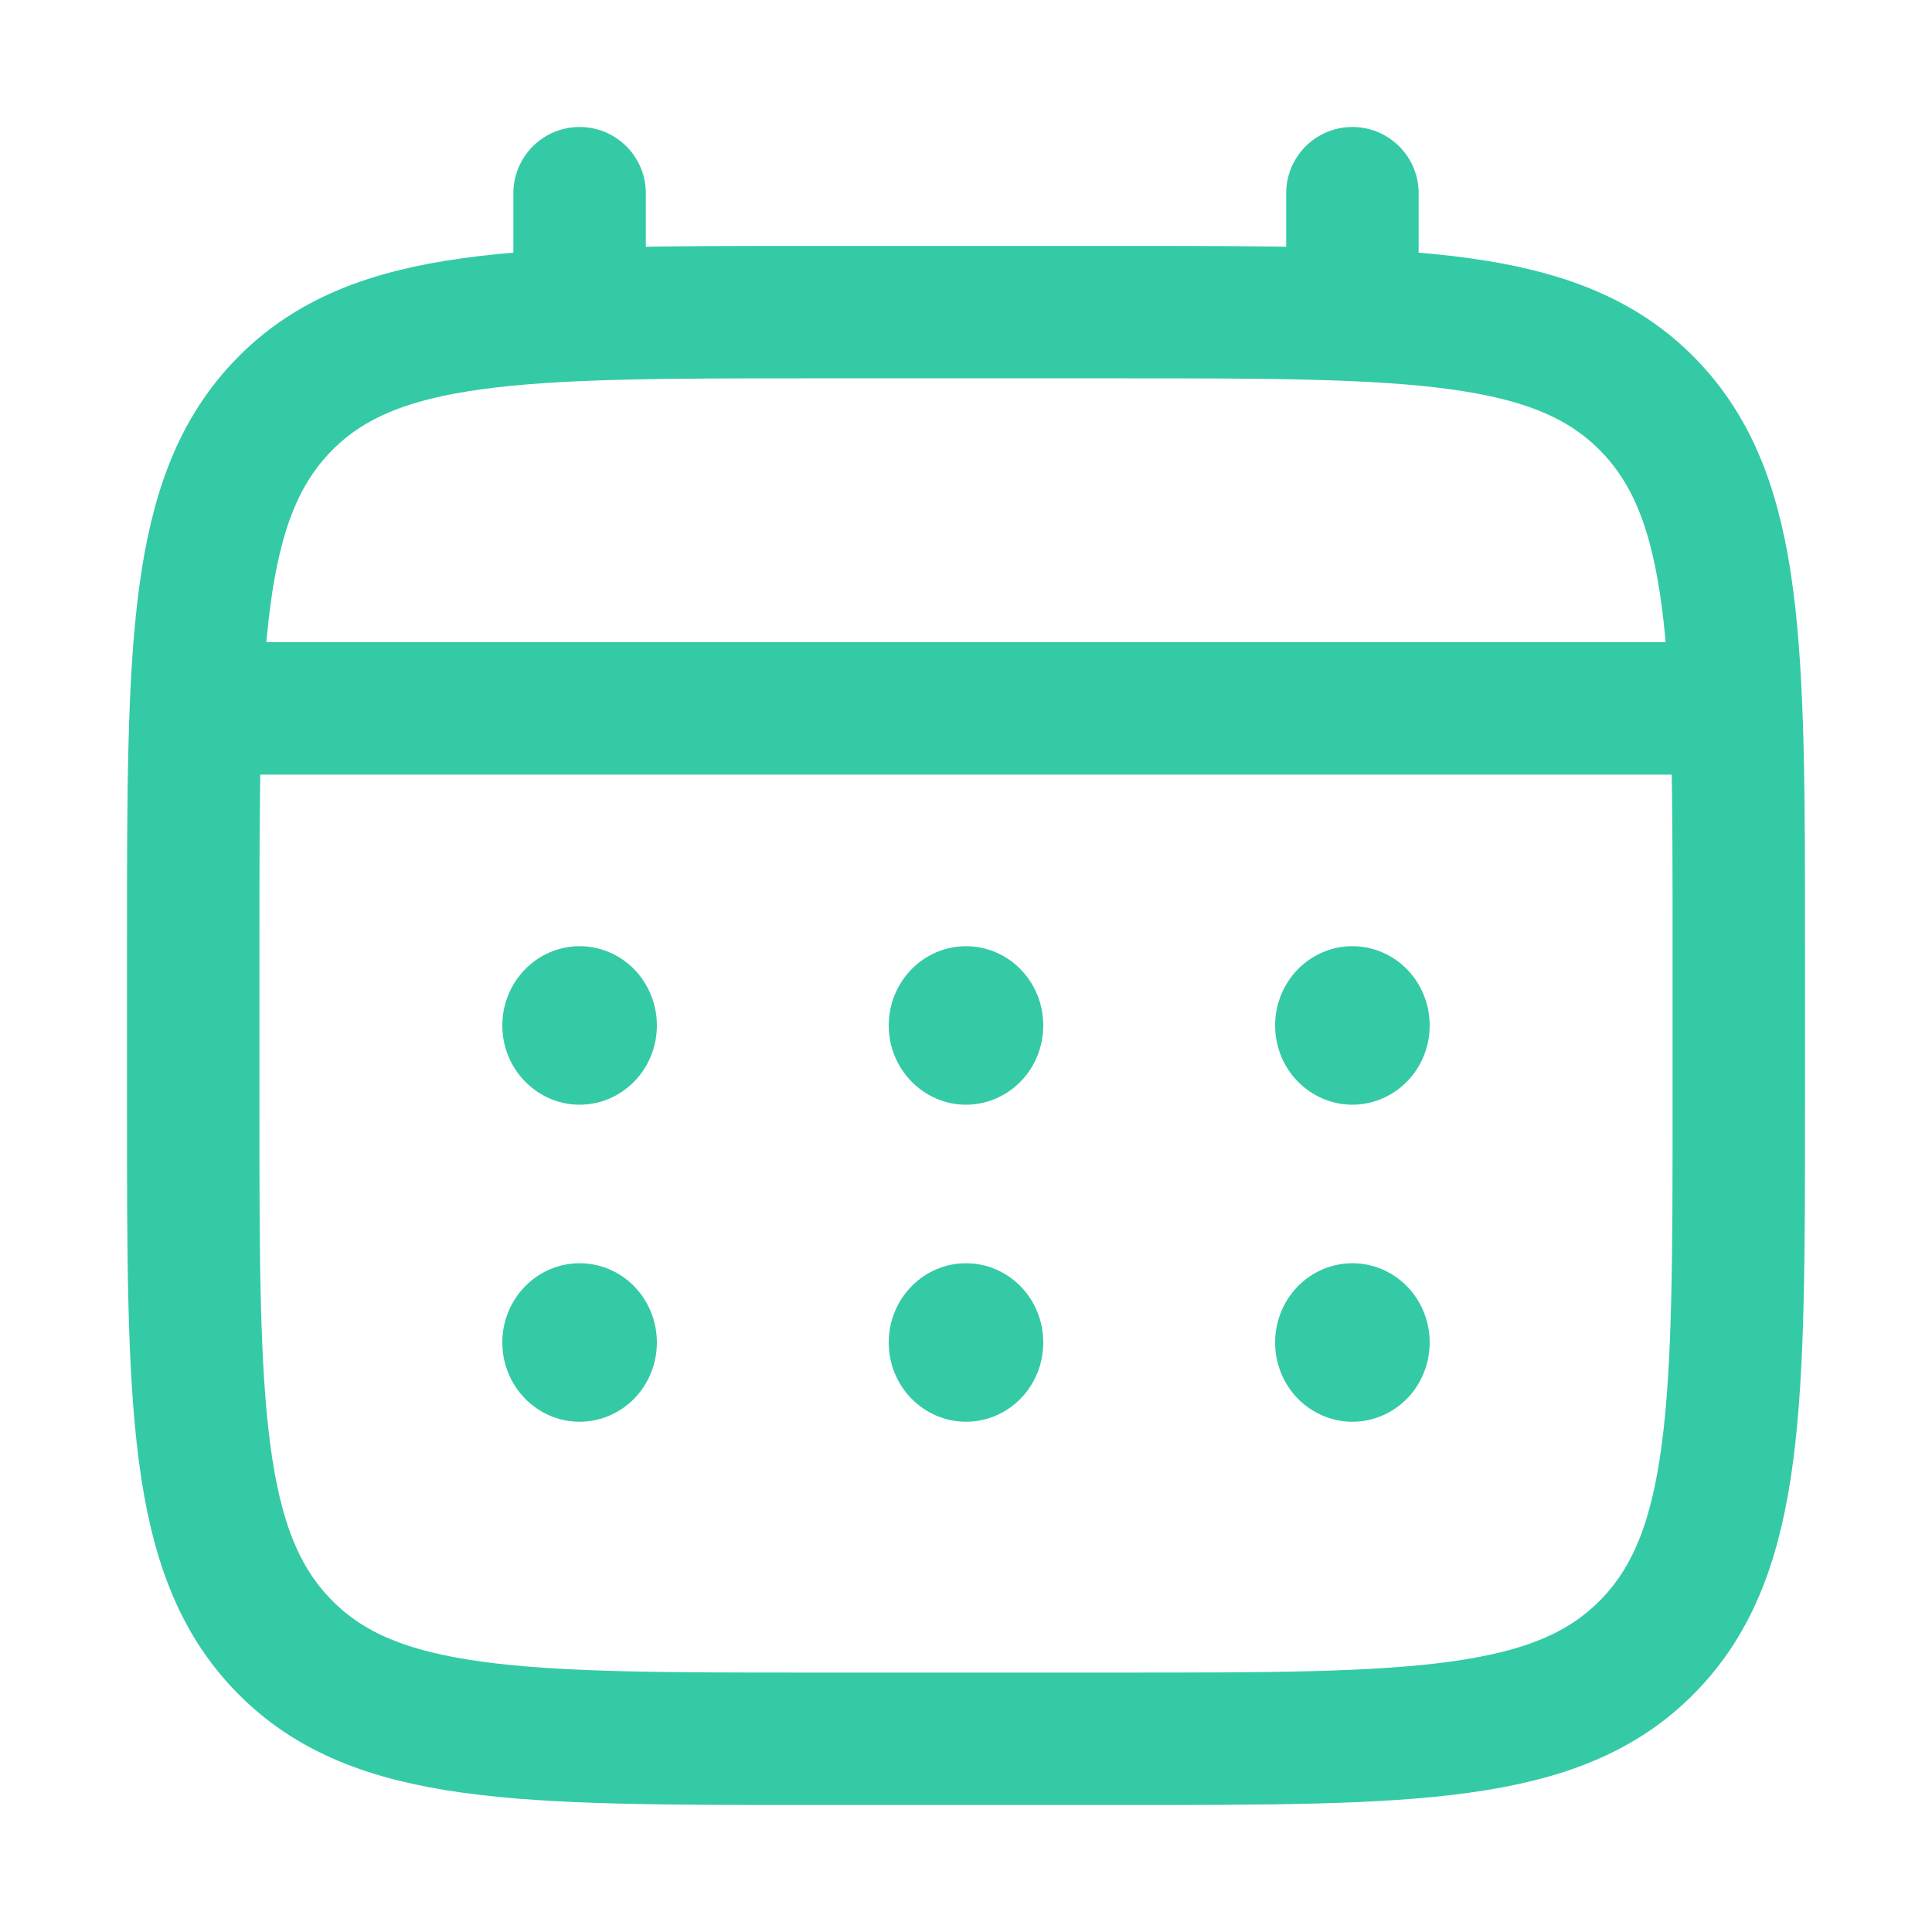 <svg width="20" height="20" viewBox="0 0 20 20" fill="none" xmlns="http://www.w3.org/2000/svg">
<g id="solar:calendar-linear">
<g id="Group">
<path id="Vector" d="M2 9.795C2 6.701 2 5.153 2.938 4.192C3.874 3.231 5.383 3.231 8.4 3.231H11.6C14.617 3.231 16.126 3.231 17.062 4.192C18 5.153 18 6.701 18 9.795V11.436C18 14.53 18 16.078 17.062 17.038C16.126 18 14.617 18 11.6 18H8.4C5.383 18 3.874 18 2.938 17.038C2 16.078 2 14.53 2 11.436V9.795Z" stroke="#34CAA5" stroke-width="1.371"/>
<path id="Vector_2" d="M6 3.231V2M14 3.231V2M2.4 7.333H17.6" stroke="#34CAA5" stroke-width="1.371" stroke-linecap="round"/>
<path id="Vector_3" d="M14.8 13.897C14.8 14.115 14.716 14.324 14.566 14.478C14.416 14.631 14.212 14.718 14 14.718C13.788 14.718 13.585 14.631 13.434 14.478C13.284 14.324 13.2 14.115 13.2 13.897C13.2 13.68 13.284 13.471 13.434 13.317C13.585 13.163 13.788 13.077 14 13.077C14.212 13.077 14.416 13.163 14.566 13.317C14.716 13.471 14.8 13.68 14.8 13.897ZM14.8 10.615C14.8 10.833 14.716 11.042 14.566 11.195C14.416 11.349 14.212 11.436 14 11.436C13.788 11.436 13.585 11.349 13.434 11.195C13.284 11.042 13.2 10.833 13.2 10.615C13.2 10.398 13.284 10.189 13.434 10.035C13.585 9.881 13.788 9.795 14 9.795C14.212 9.795 14.416 9.881 14.566 10.035C14.716 10.189 14.8 10.398 14.8 10.615ZM10.8 13.897C10.8 14.115 10.716 14.324 10.566 14.478C10.416 14.631 10.212 14.718 10 14.718C9.788 14.718 9.585 14.631 9.435 14.478C9.284 14.324 9.2 14.115 9.2 13.897C9.2 13.68 9.284 13.471 9.435 13.317C9.585 13.163 9.788 13.077 10 13.077C10.212 13.077 10.416 13.163 10.566 13.317C10.716 13.471 10.8 13.68 10.8 13.897ZM10.8 10.615C10.8 10.833 10.716 11.042 10.566 11.195C10.416 11.349 10.212 11.436 10 11.436C9.788 11.436 9.585 11.349 9.435 11.195C9.284 11.042 9.2 10.833 9.2 10.615C9.2 10.398 9.284 10.189 9.435 10.035C9.585 9.881 9.788 9.795 10 9.795C10.212 9.795 10.416 9.881 10.566 10.035C10.716 10.189 10.8 10.398 10.8 10.615ZM6.8 13.897C6.8 14.115 6.716 14.324 6.566 14.478C6.416 14.631 6.212 14.718 6 14.718C5.788 14.718 5.585 14.631 5.435 14.478C5.284 14.324 5.2 14.115 5.2 13.897C5.2 13.68 5.284 13.471 5.435 13.317C5.585 13.163 5.788 13.077 6 13.077C6.212 13.077 6.416 13.163 6.566 13.317C6.716 13.471 6.8 13.68 6.8 13.897ZM6.8 10.615C6.8 10.833 6.716 11.042 6.566 11.195C6.416 11.349 6.212 11.436 6 11.436C5.788 11.436 5.585 11.349 5.435 11.195C5.284 11.042 5.2 10.833 5.2 10.615C5.2 10.398 5.284 10.189 5.435 10.035C5.585 9.881 5.788 9.795 6 9.795C6.212 9.795 6.416 9.881 6.566 10.035C6.716 10.189 6.8 10.398 6.8 10.615Z" fill="#34CAA5"/>
</g>
</g>
</svg>
